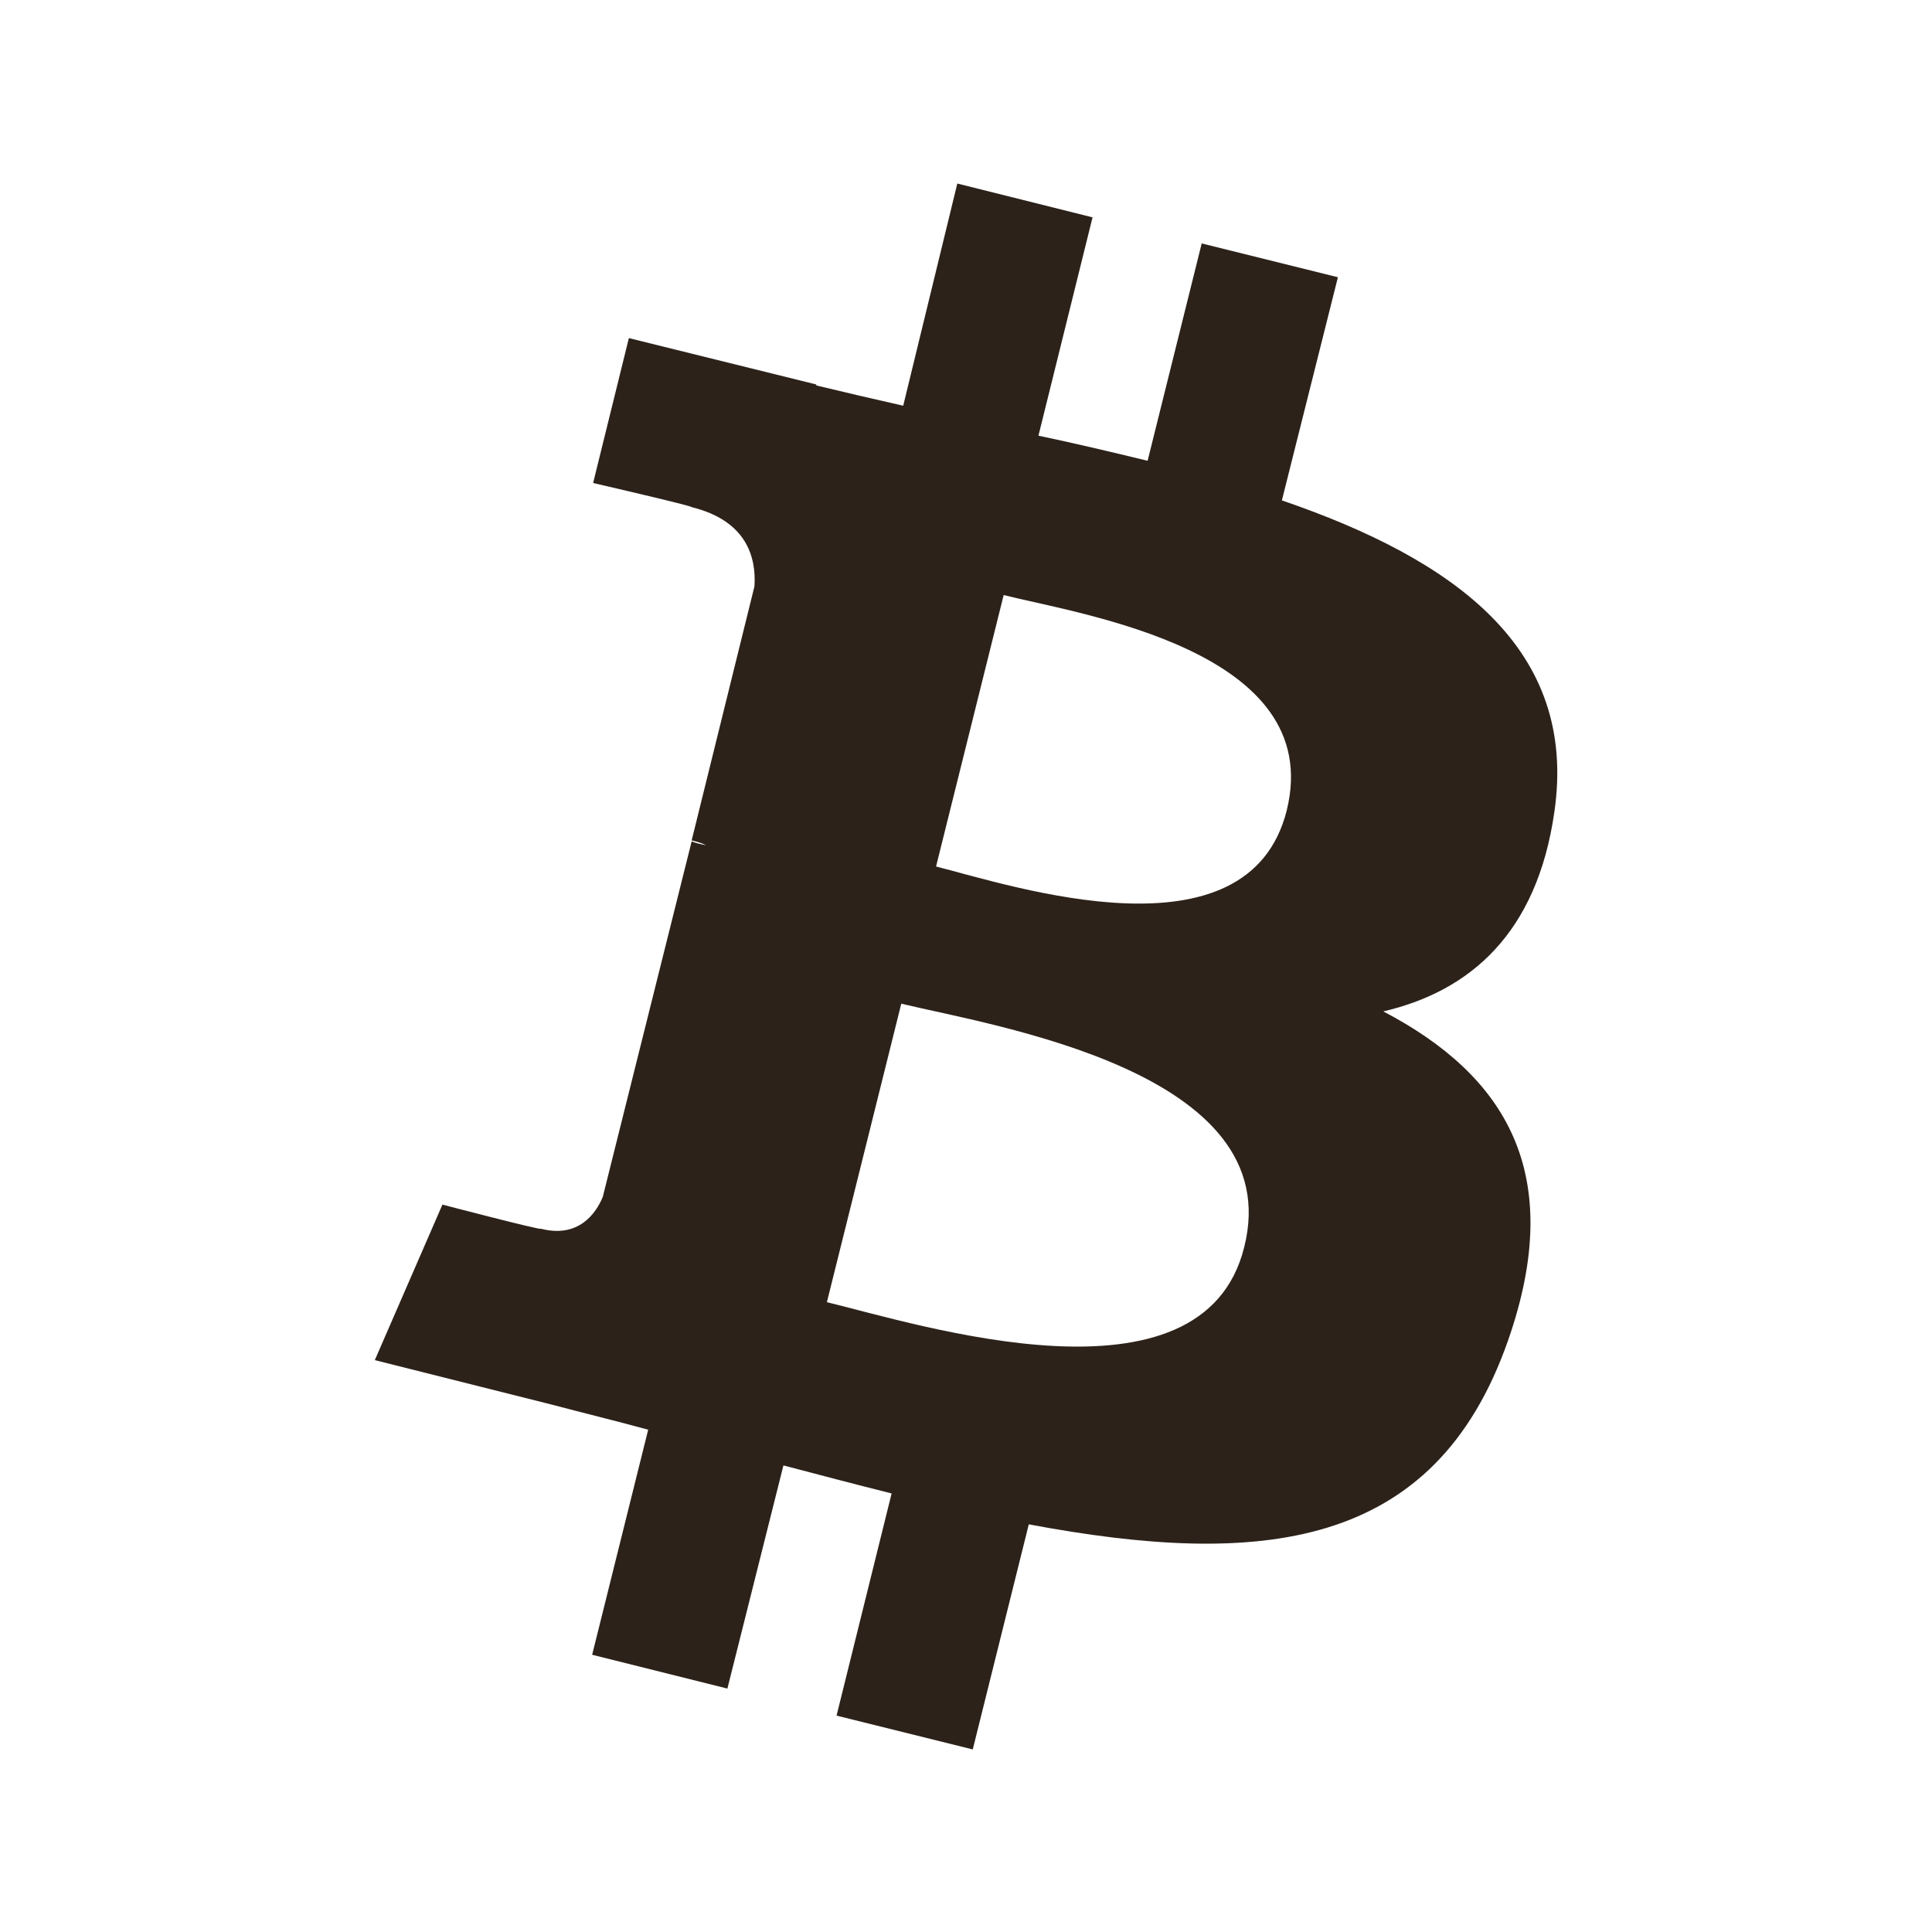 <?xml version="1.0" encoding="utf-8"?>
<!-- Generator: Adobe Illustrator 23.0.3, SVG Export Plug-In . SVG Version: 6.00 Build 0)  -->
<svg version="1.1" id="Layer_1" xmlns="http://www.w3.org/2000/svg" xmlns:xlink="http://www.w3.org/1999/xlink" x="0px" y="0px"
	 viewBox="0 0 200 200" style="enable-background:new 0 0 200 200;" xml:space="preserve">
<style type="text/css">
	.st0{fill:#2C221A;}
</style>
<path class="st0" d="M160.9,84.1c2.5-17-10.4-26.2-28.2-32.3l5.8-23.1l-14.1-3.5l-5.6,22.5c-3.7-0.9-7.5-1.8-11.3-2.6l5.6-22.6
	l-14-3.5L93.5,42c-3.1-0.7-6.1-1.4-9-2.1l0-0.1L65.1,35l-3.7,15c0,0,10.4,2.4,10.2,2.5c5.7,1.4,6.7,5.2,6.5,8.2L71.6,87
	c0.4,0.1,0.9,0.2,1.5,0.5c-0.5-0.1-1-0.2-1.5-0.4l-9.2,36.8c-0.7,1.7-2.5,4.3-6.4,3.3c0.1,0.2-10.2-2.5-10.2-2.5l-7,16.1l18.3,4.6
	c3.4,0.9,6.7,1.7,10,2.6l-5.8,23.3l14,3.5l5.8-23.1c3.8,1,7.6,2,11.2,2.9l-5.7,23l14.1,3.5l5.8-23.3c24,4.5,42,2.7,49.6-19
	c6.1-17.4-0.3-27.5-12.9-34.1C152.2,102.6,159.1,96.6,160.9,84.1z M128.8,129.1c-4.3,17.4-33.7,8-43.2,5.7l7.7-30.9
	C102.8,106.2,133.4,110.9,128.8,129.1z M133.2,83.9c-4,15.9-28.4,7.8-36.3,5.8l7-28.1C111.8,63.6,137.3,67.3,133.2,83.9z"/>
</svg>
